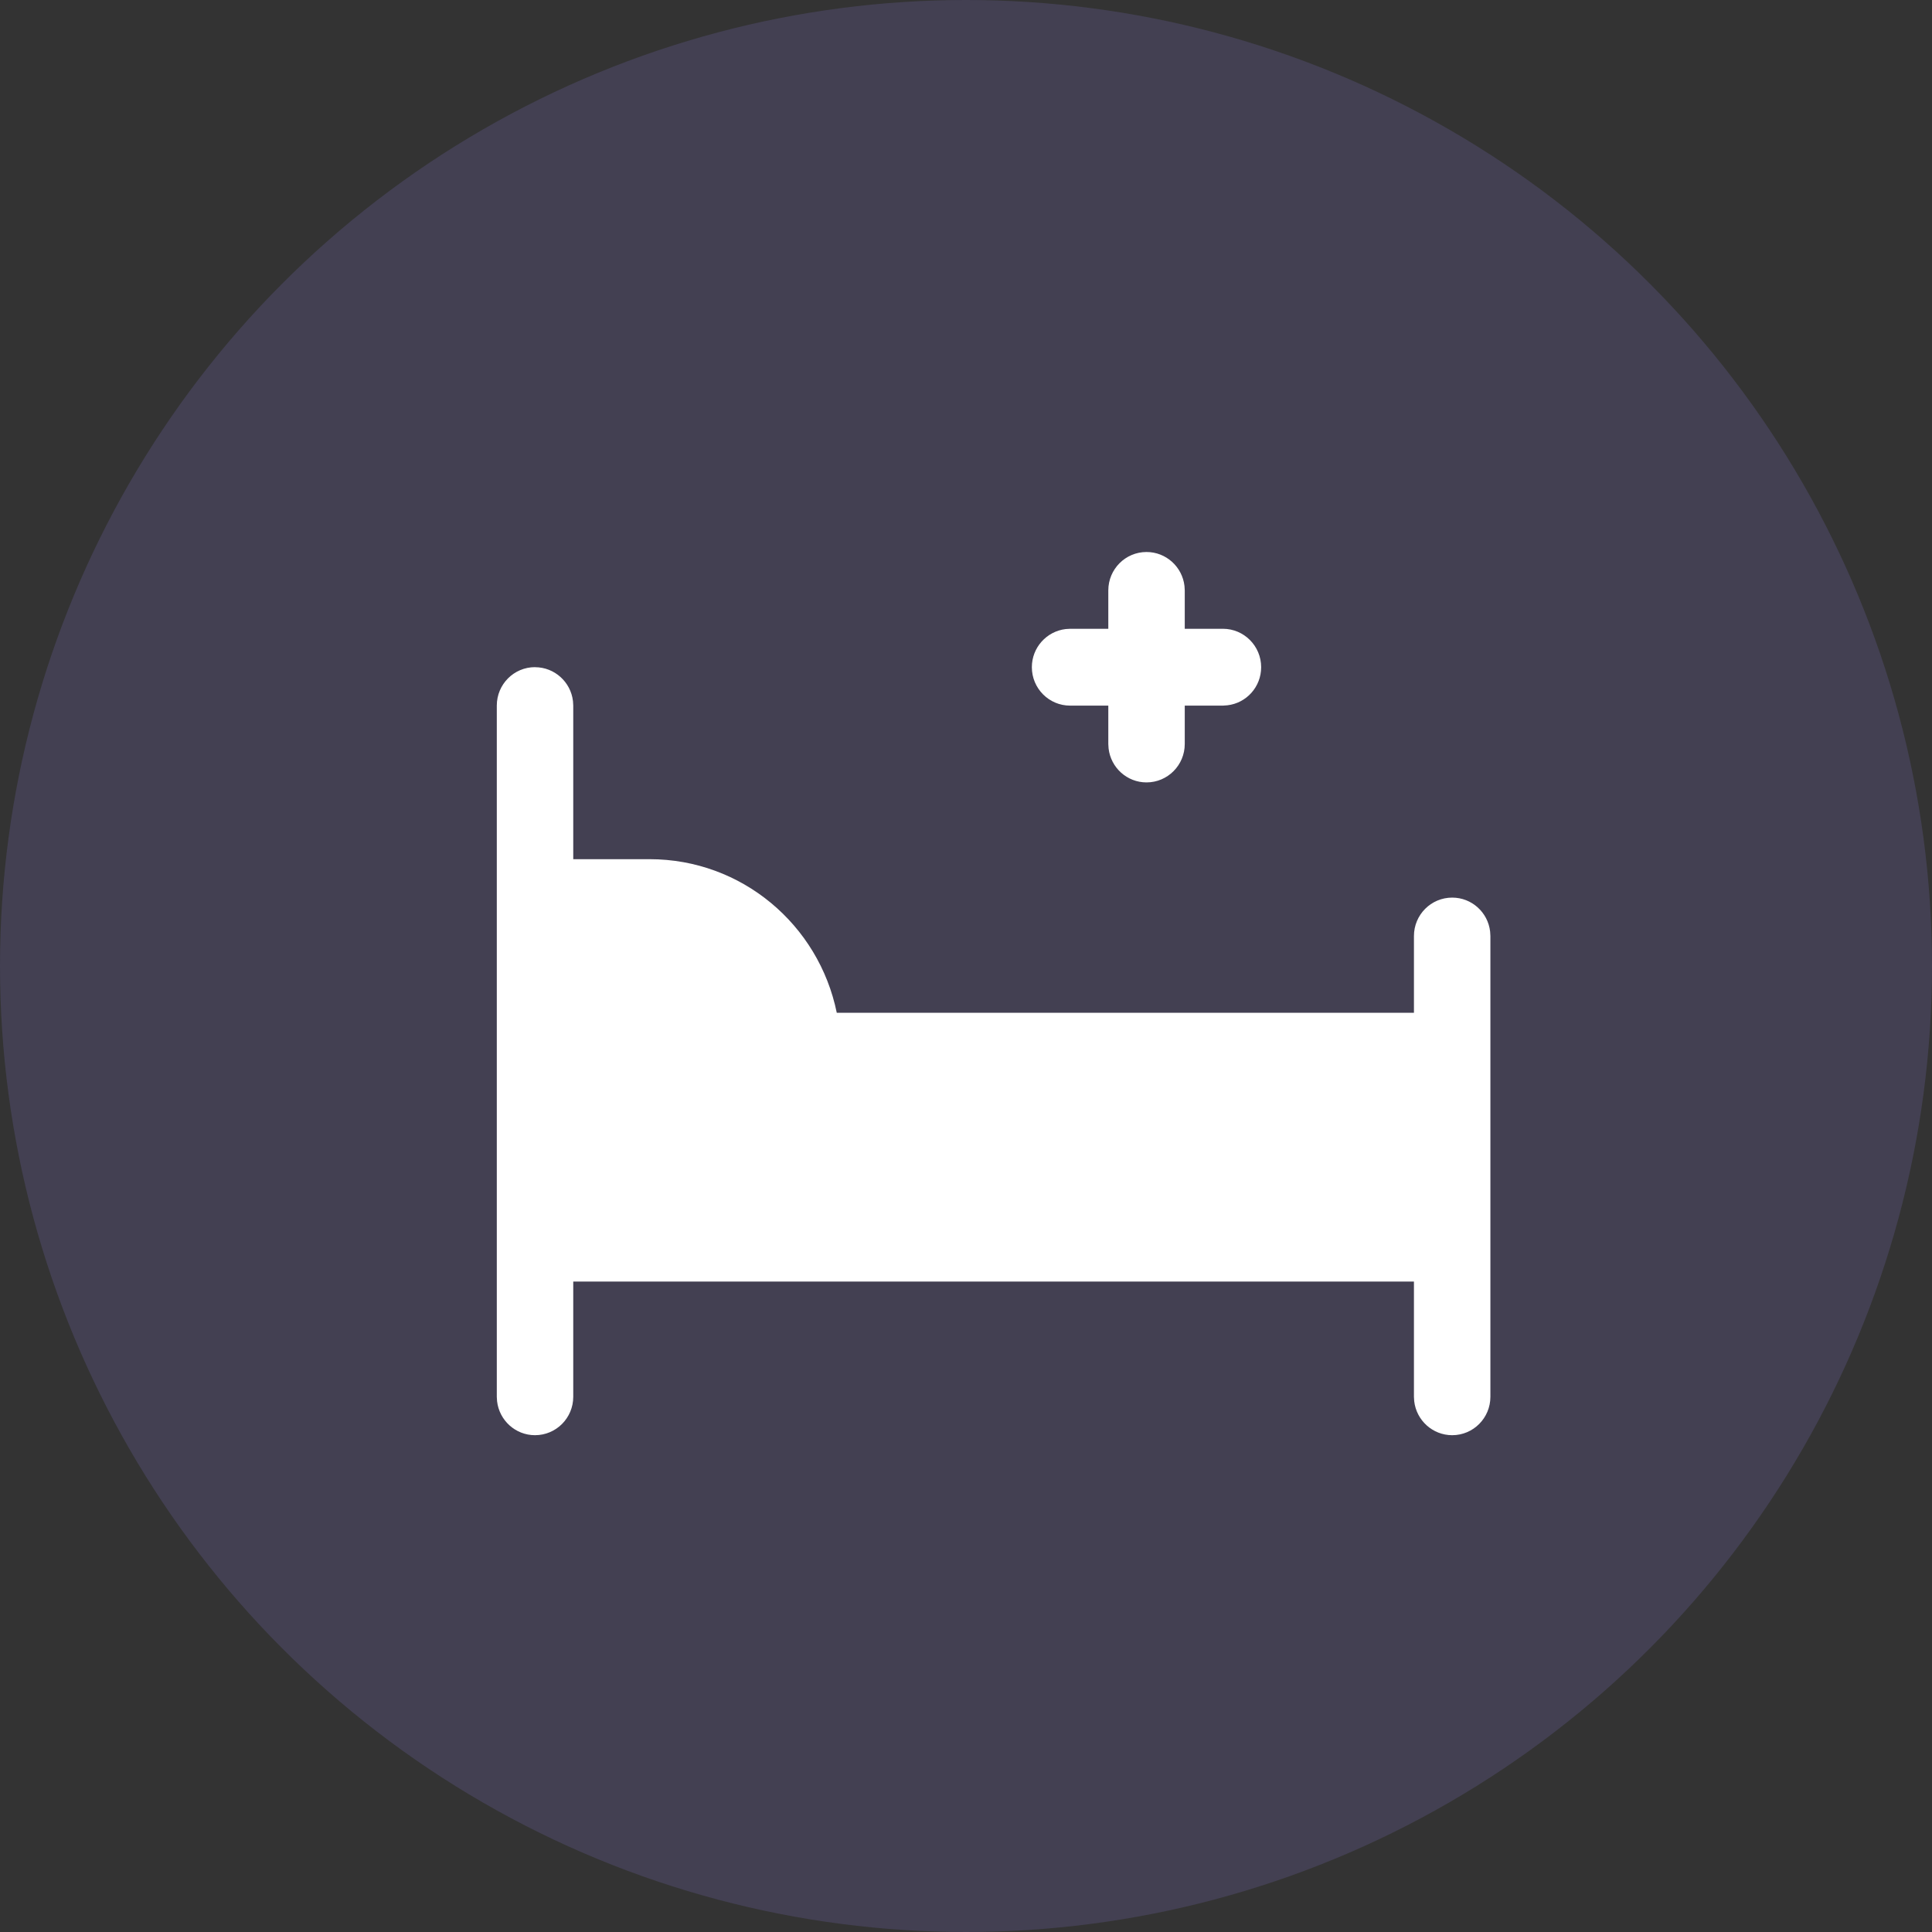 <svg xmlns="http://www.w3.org/2000/svg" width="35" height="35" viewBox="0 0 35 35">
    <rect x="0" y="0" width="35" height="35" fill="#333333" stroke="none"/>
    <g fill="none" fill-rule="evenodd">
        <g>
            <g transform="translate(-423 -154) translate(423 154)">
                <circle cx="17.5" cy="17.5" r="17.5" fill="#8577D1" opacity=".2"/>
                <path fill="#FFF" fill-rule="nonzero" d="M9.692 12.087c.355 0 .648.269.688.614l.005.082v2.782h1.384c1.665 0 3.064 1.184 3.39 2.783h10.456v-1.391c0-.385.31-.696.693-.696.355 0 .647.268.687.614l.005.082v8.347c0 .385-.31.696-.692.696-.355 0-.648-.269-.688-.615l-.005-.08v-2.088h-15.23v2.087c0 .385-.31.696-.693.696-.355 0-.647-.269-.687-.615L9 25.305V12.782c0-.385.31-.696.692-.696zM20.77 10c.355 0 .648.269.688.615l.005.08v.696h.692c.382 0 .692.312.692.696 0 .357-.267.65-.611.69l-.081.006h-.692v.695c0 .384-.31.696-.693.696-.355 0-.647-.269-.687-.615l-.005-.08v-.696h-.692c-.383 0-.693-.312-.693-.696 0-.357.268-.65.612-.691l.08-.005h.693v-.695c0-.385.31-.696.692-.696z"/>
            </g>
        </g>
    </g>
</svg>

